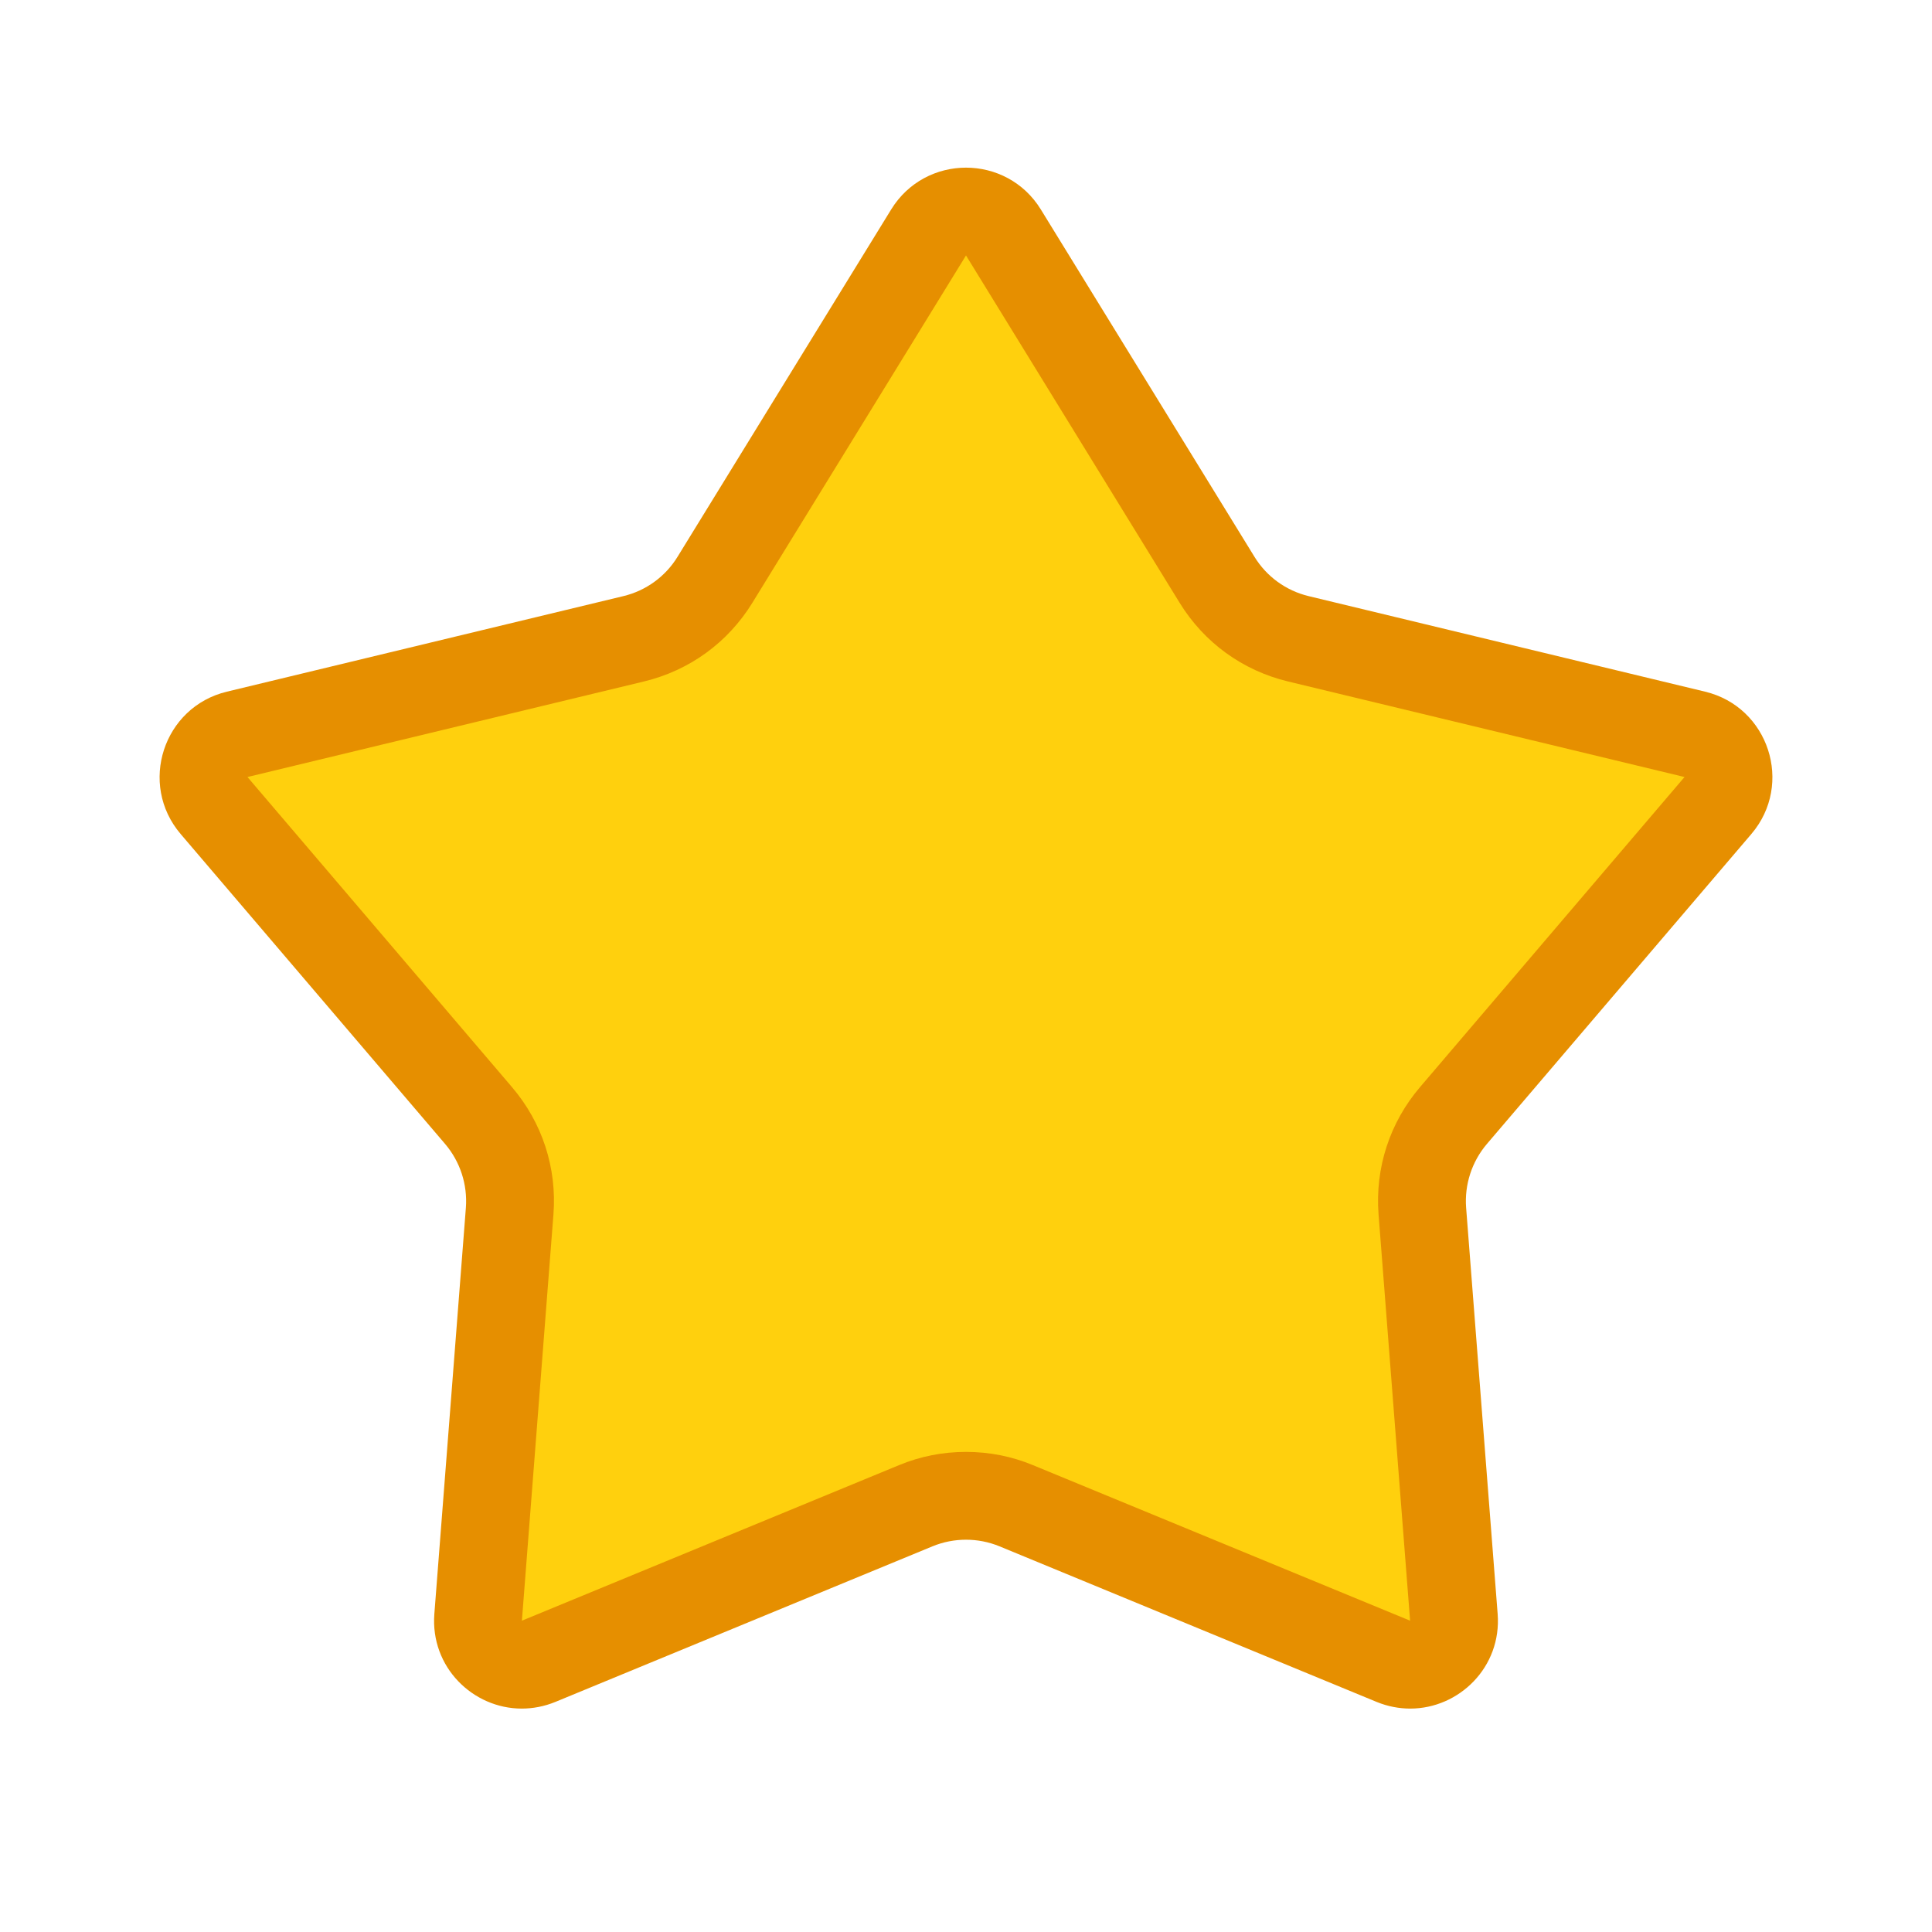 <svg id="point" xmlns="http://www.w3.org/2000/svg" width="22" height="22" viewBox="0 0 22 22">
  <rect id="Rectangle_2228" data-name="Rectangle 2228" width="22" height="22" fill="#fff" opacity="0"/>
  <g id="A">
    <g id="Polygon_23" data-name="Polygon 23" transform="translate(1 1)" fill="#ffd00d">
      <path d="M 15.059 17.956 C 14.994 17.956 14.93 17.943 14.867 17.917 L 10.572 16.146 C 10.39 16.071 10.197 16.033 10 16.033 C 9.803 16.033 9.61 16.071 9.428 16.146 L 5.133 17.917 C 5.07 17.943 5.006 17.956 4.941 17.956 C 4.804 17.956 4.67 17.897 4.573 17.793 C 4.507 17.721 4.43 17.597 4.444 17.416 L 4.803 12.792 C 4.834 12.393 4.708 12.006 4.449 11.702 L 1.438 8.172 C 1.274 7.98 1.317 7.773 1.343 7.693 C 1.369 7.613 1.456 7.421 1.701 7.362 L 6.216 6.274 C 6.604 6.18 6.933 5.941 7.142 5.601 L 9.574 1.647 C 9.706 1.432 9.916 1.409 10 1.409 C 10.084 1.409 10.294 1.432 10.426 1.647 L 12.858 5.601 C 13.067 5.941 13.396 6.18 13.784 6.274 L 18.299 7.362 C 18.544 7.421 18.631 7.613 18.657 7.693 C 18.683 7.773 18.726 7.98 18.562 8.172 L 15.551 11.702 C 15.292 12.006 15.166 12.393 15.197 12.792 L 15.556 17.416 C 15.57 17.597 15.493 17.721 15.427 17.793 C 15.33 17.897 15.196 17.956 15.059 17.956 Z" stroke="none"/>
      <path d="M 10 1.909 L 7.568 5.863 C 7.289 6.317 6.851 6.635 6.333 6.76 L 1.818 7.848 L 4.829 11.378 C 5.175 11.783 5.343 12.299 5.302 12.83 L 4.943 17.455 L 9.237 15.684 C 9.48 15.583 9.737 15.533 10 15.533 C 10.263 15.533 10.52 15.583 10.763 15.684 L 15.057 17.455 L 14.698 12.83 C 14.657 12.299 14.825 11.783 15.171 11.378 L 18.182 7.848 L 13.667 6.76 C 13.149 6.635 12.711 6.317 12.432 5.863 L 10 1.909 M 10 0.909 C 10.328 0.909 10.657 1.068 10.852 1.385 L 13.284 5.339 C 13.422 5.565 13.644 5.726 13.901 5.788 L 18.416 6.876 C 19.141 7.05 19.427 7.929 18.943 8.497 L 15.931 12.027 C 15.76 12.228 15.675 12.489 15.695 12.753 L 16.054 17.378 C 16.101 17.984 15.614 18.456 15.059 18.456 C 14.933 18.456 14.803 18.432 14.676 18.38 L 10.381 16.608 C 10.259 16.558 10.13 16.533 10 16.533 C 9.87 16.533 9.741 16.558 9.619 16.608 L 5.324 18.38 C 5.197 18.432 5.067 18.456 4.941 18.456 C 4.386 18.456 3.899 17.984 3.946 17.378 L 4.305 12.753 C 4.325 12.489 4.24 12.228 4.069 12.027 L 1.057 8.497 C 0.573 7.929 0.859 7.05 1.584 6.876 L 6.099 5.788 C 6.356 5.726 6.578 5.565 6.716 5.339 L 9.148 1.385 C 9.343 1.068 9.672 0.909 10 0.909 Z" stroke="none" fill="#e68f00"/>
    </g>
  </g>
</svg>
